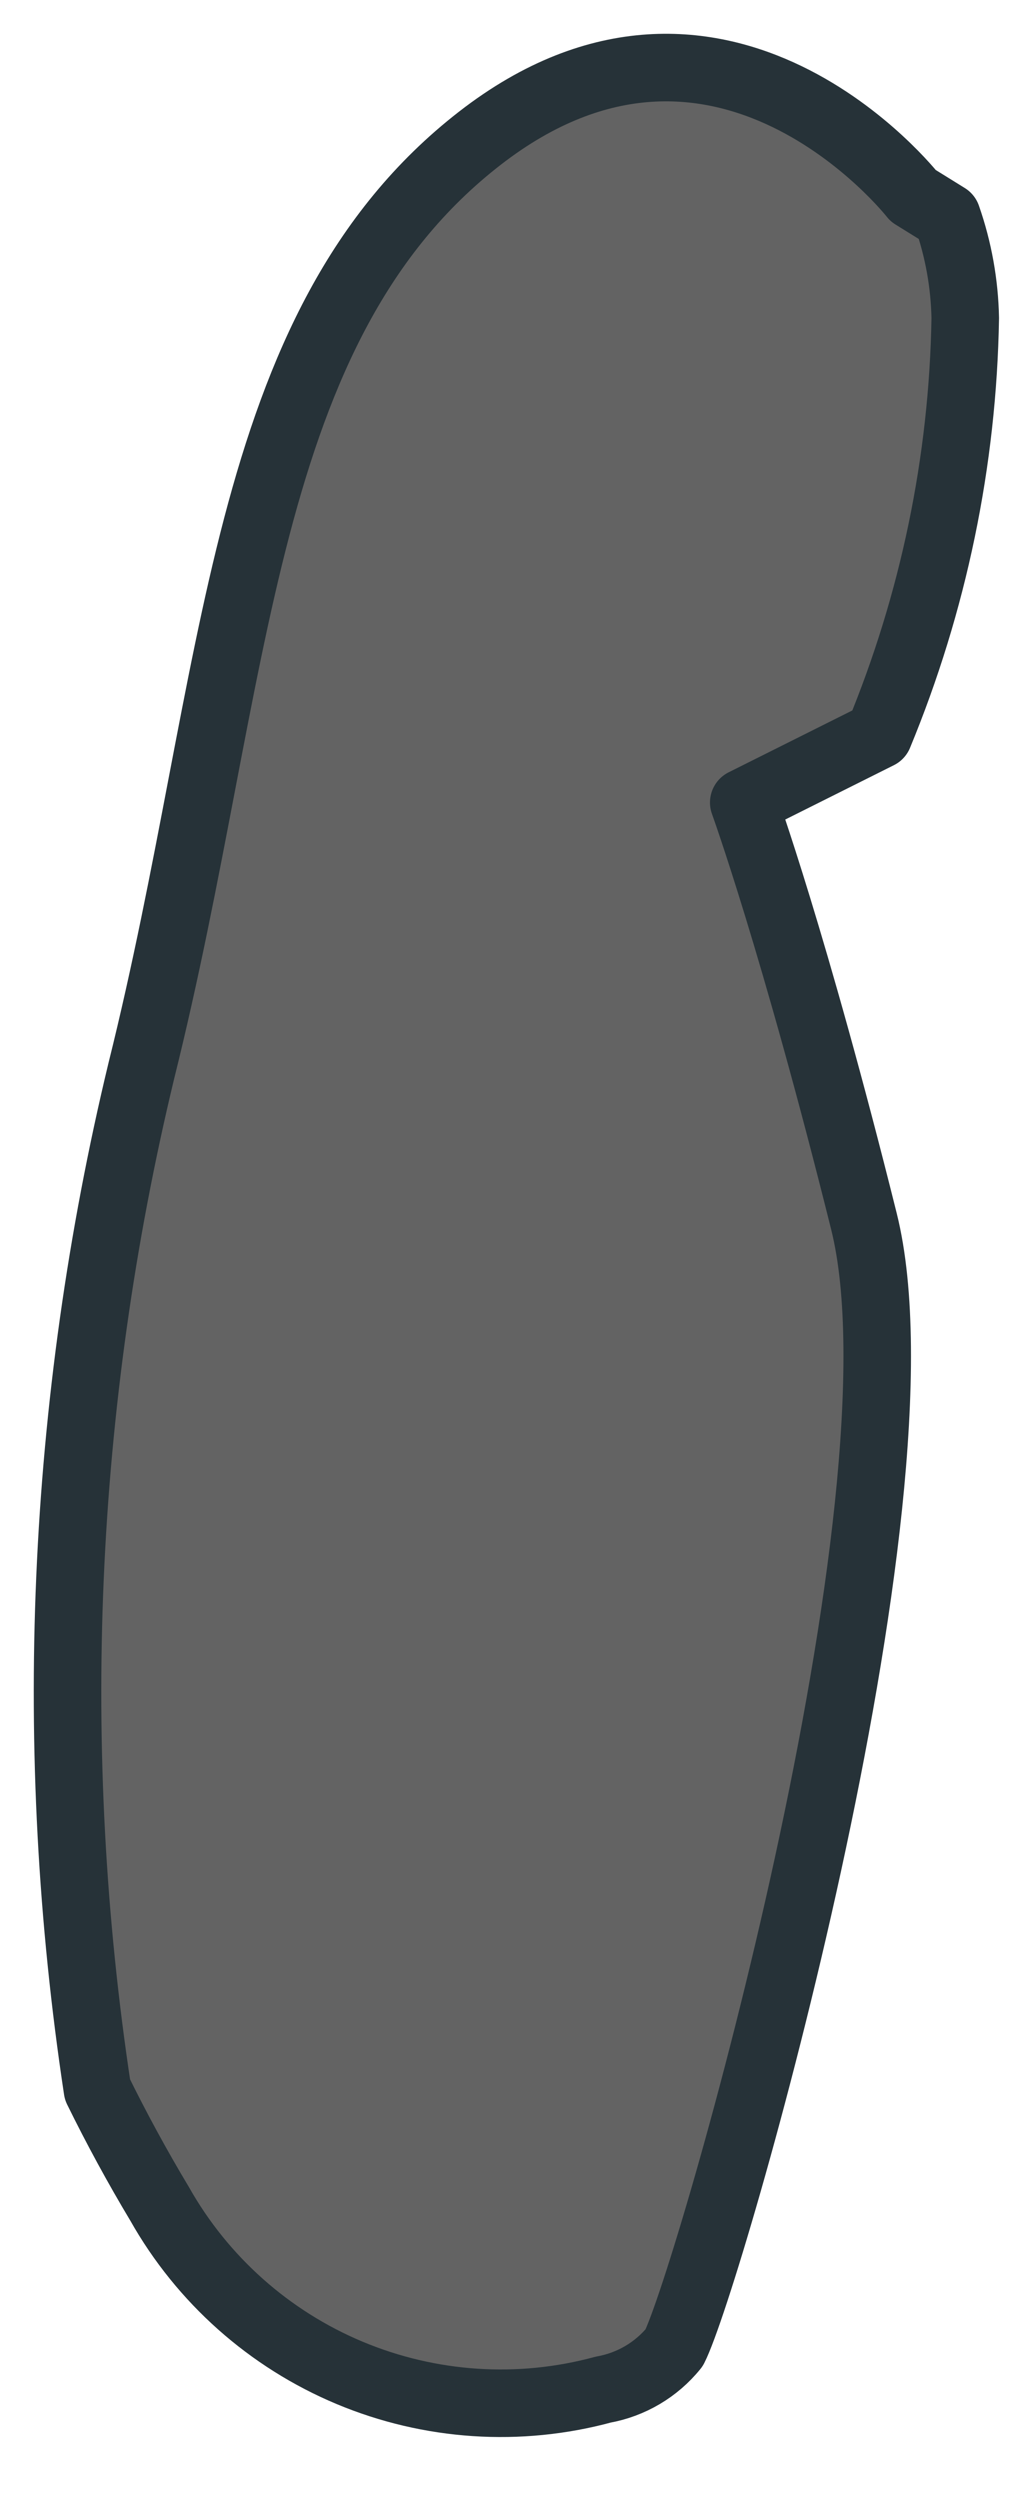 <svg preserveAspectRatio="none" width="100%" height="100%" overflow="visible" style="display: block;" viewBox="0 0 15 37" fill="none" xmlns="http://www.w3.org/2000/svg">
<path id="Vector" d="M2.093 15.848C0.903 20.785 0.682 25.907 1.443 30.928C1.723 31.498 2.033 32.068 2.363 32.618C2.997 33.742 3.987 34.622 5.176 35.12C6.366 35.618 7.688 35.706 8.933 35.368C9.346 35.294 9.719 35.074 9.983 34.748C10.493 33.748 13.823 22.208 12.793 18.078C11.763 13.948 11.013 11.878 11.013 11.878L13.013 10.878C13.823 8.92 14.258 6.827 14.293 4.708C14.283 4.197 14.192 3.691 14.023 3.208L13.523 2.898C13.523 2.898 10.683 -0.732 7.103 2.048C3.523 4.828 3.553 9.988 2.093 15.848Z" fill="#636363" stroke="#263238" stroke-linecap="round" stroke-linejoin="round"/>
</svg>
